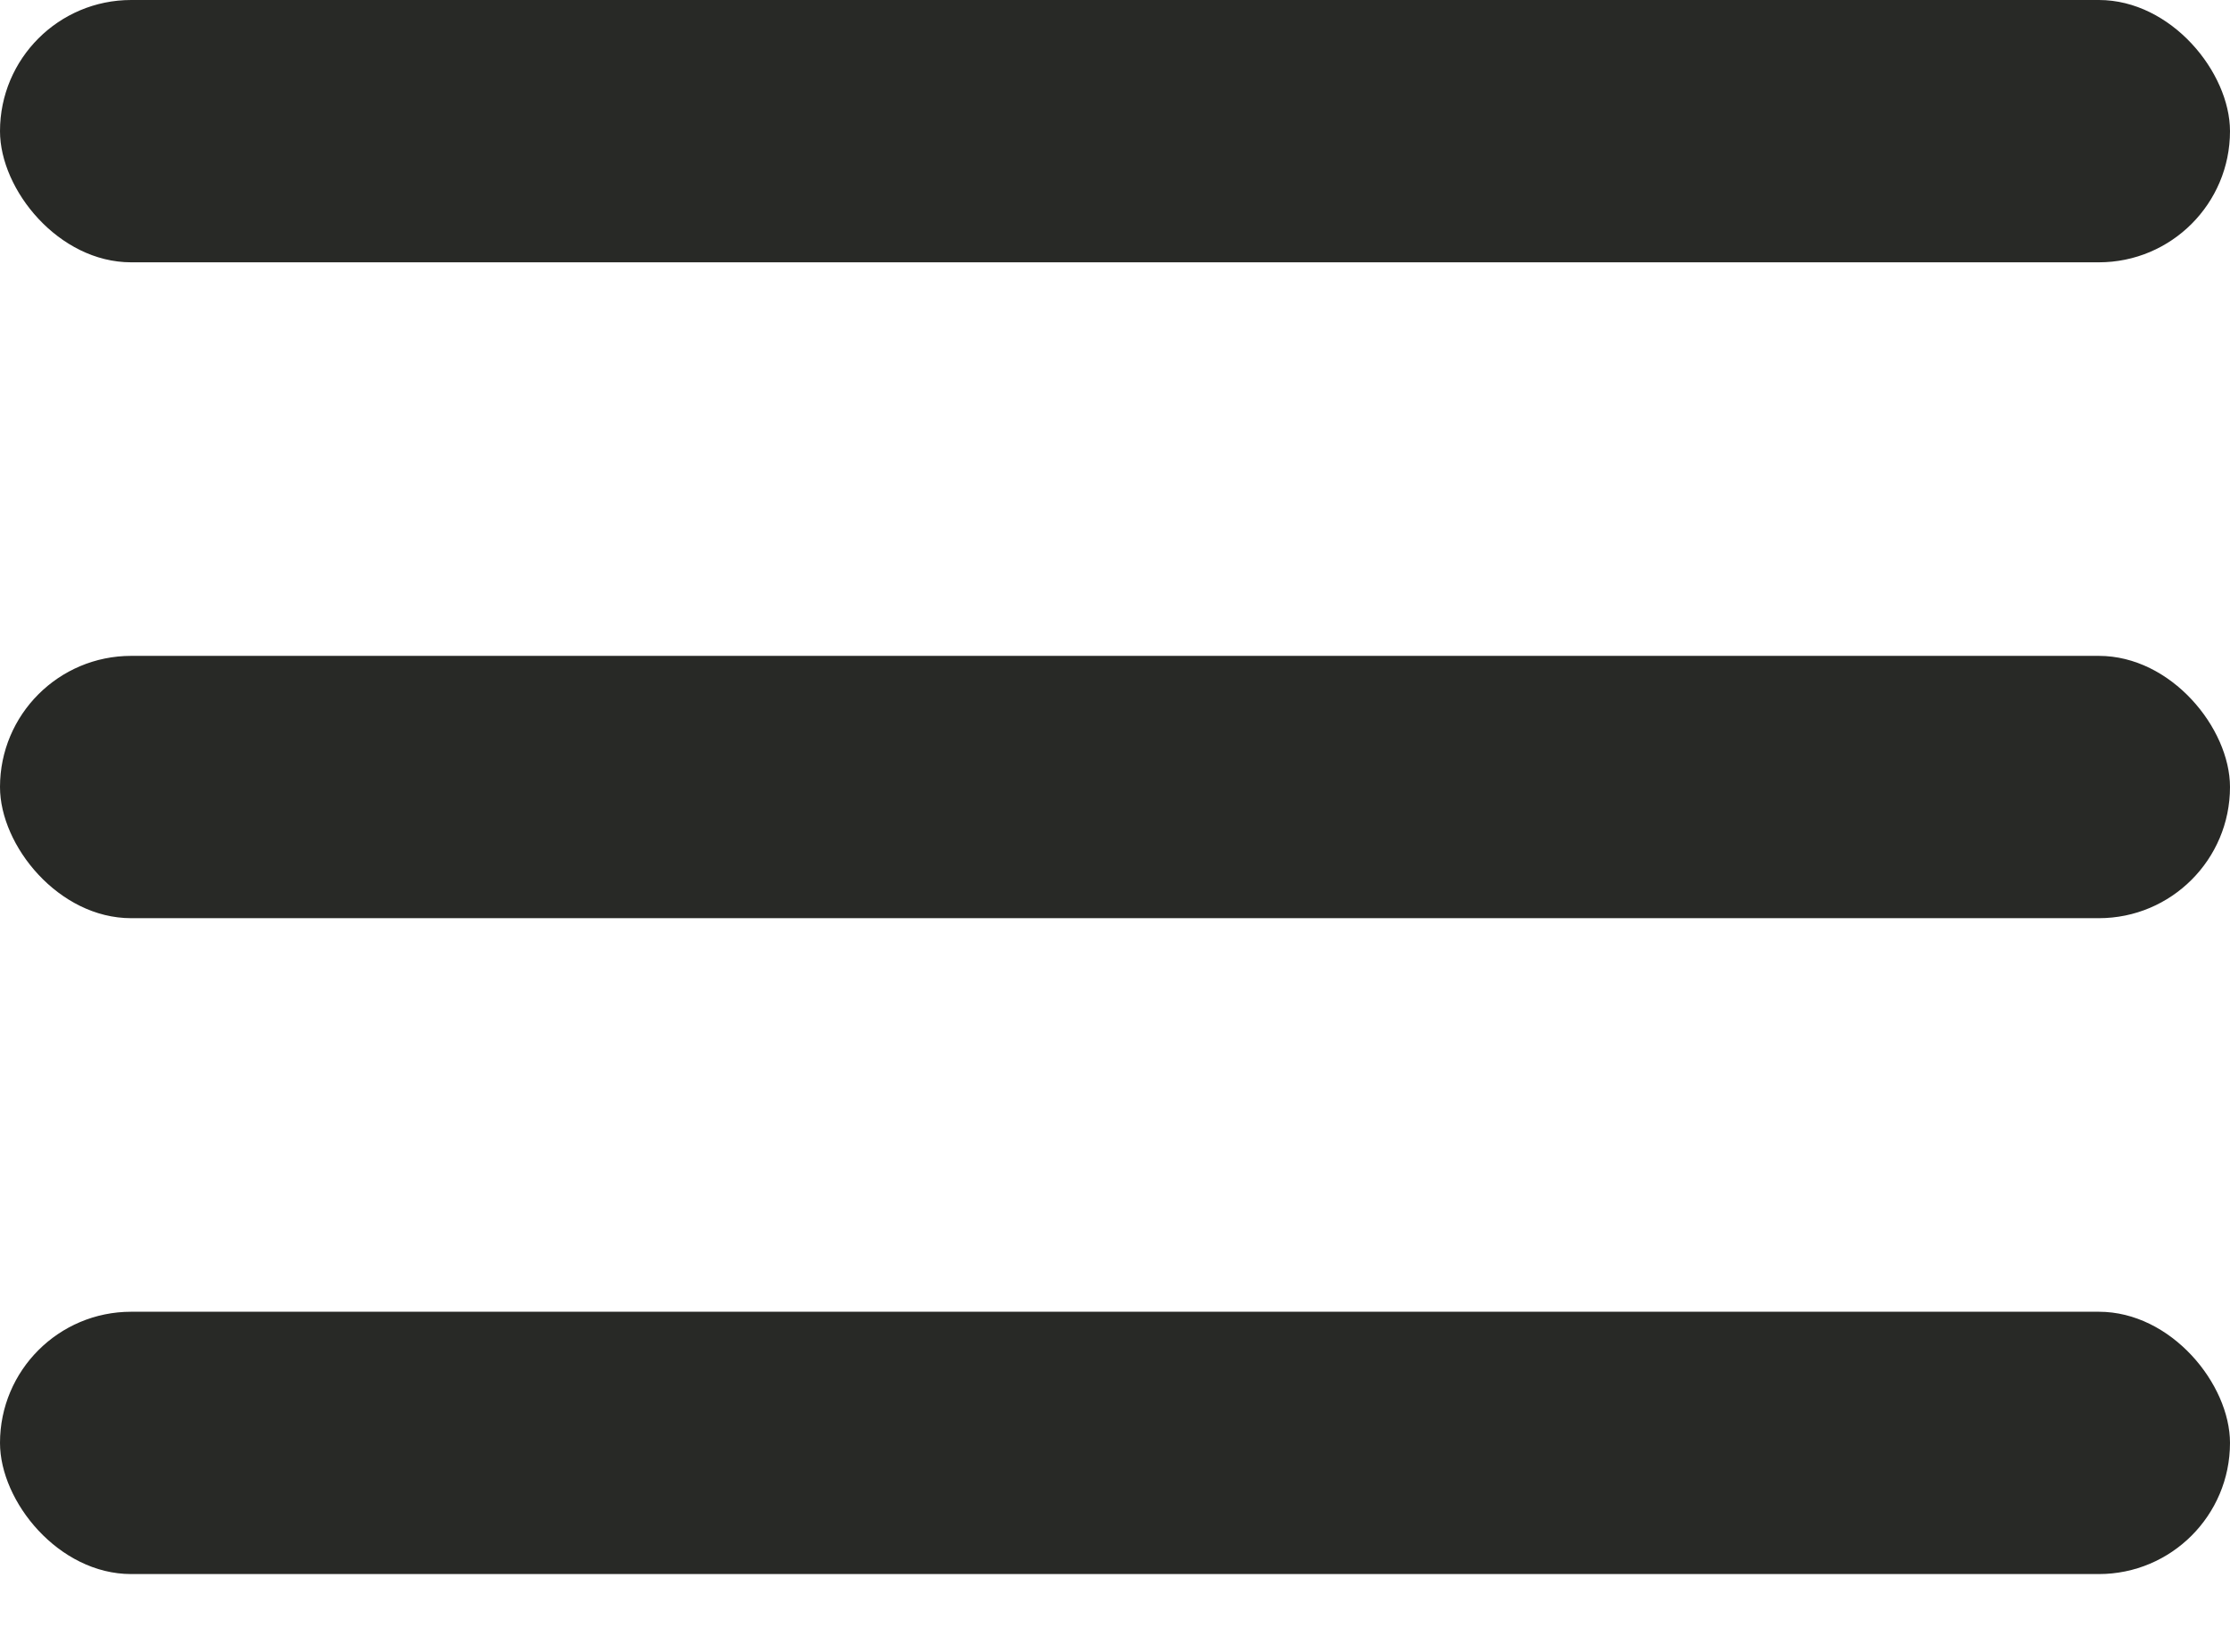<svg width="27" height="20" viewBox="0 0 27 20" fill="none" xmlns="http://www.w3.org/2000/svg">
<rect width="27" height="3.176" rx="1.588" fill="#282926"/>
<rect y="7.941" width="27" height="3.176" rx="1.588" fill="#282926"/>
<rect y="15.882" width="27" height="3.176" rx="1.588" fill="#282926"/>
</svg>
